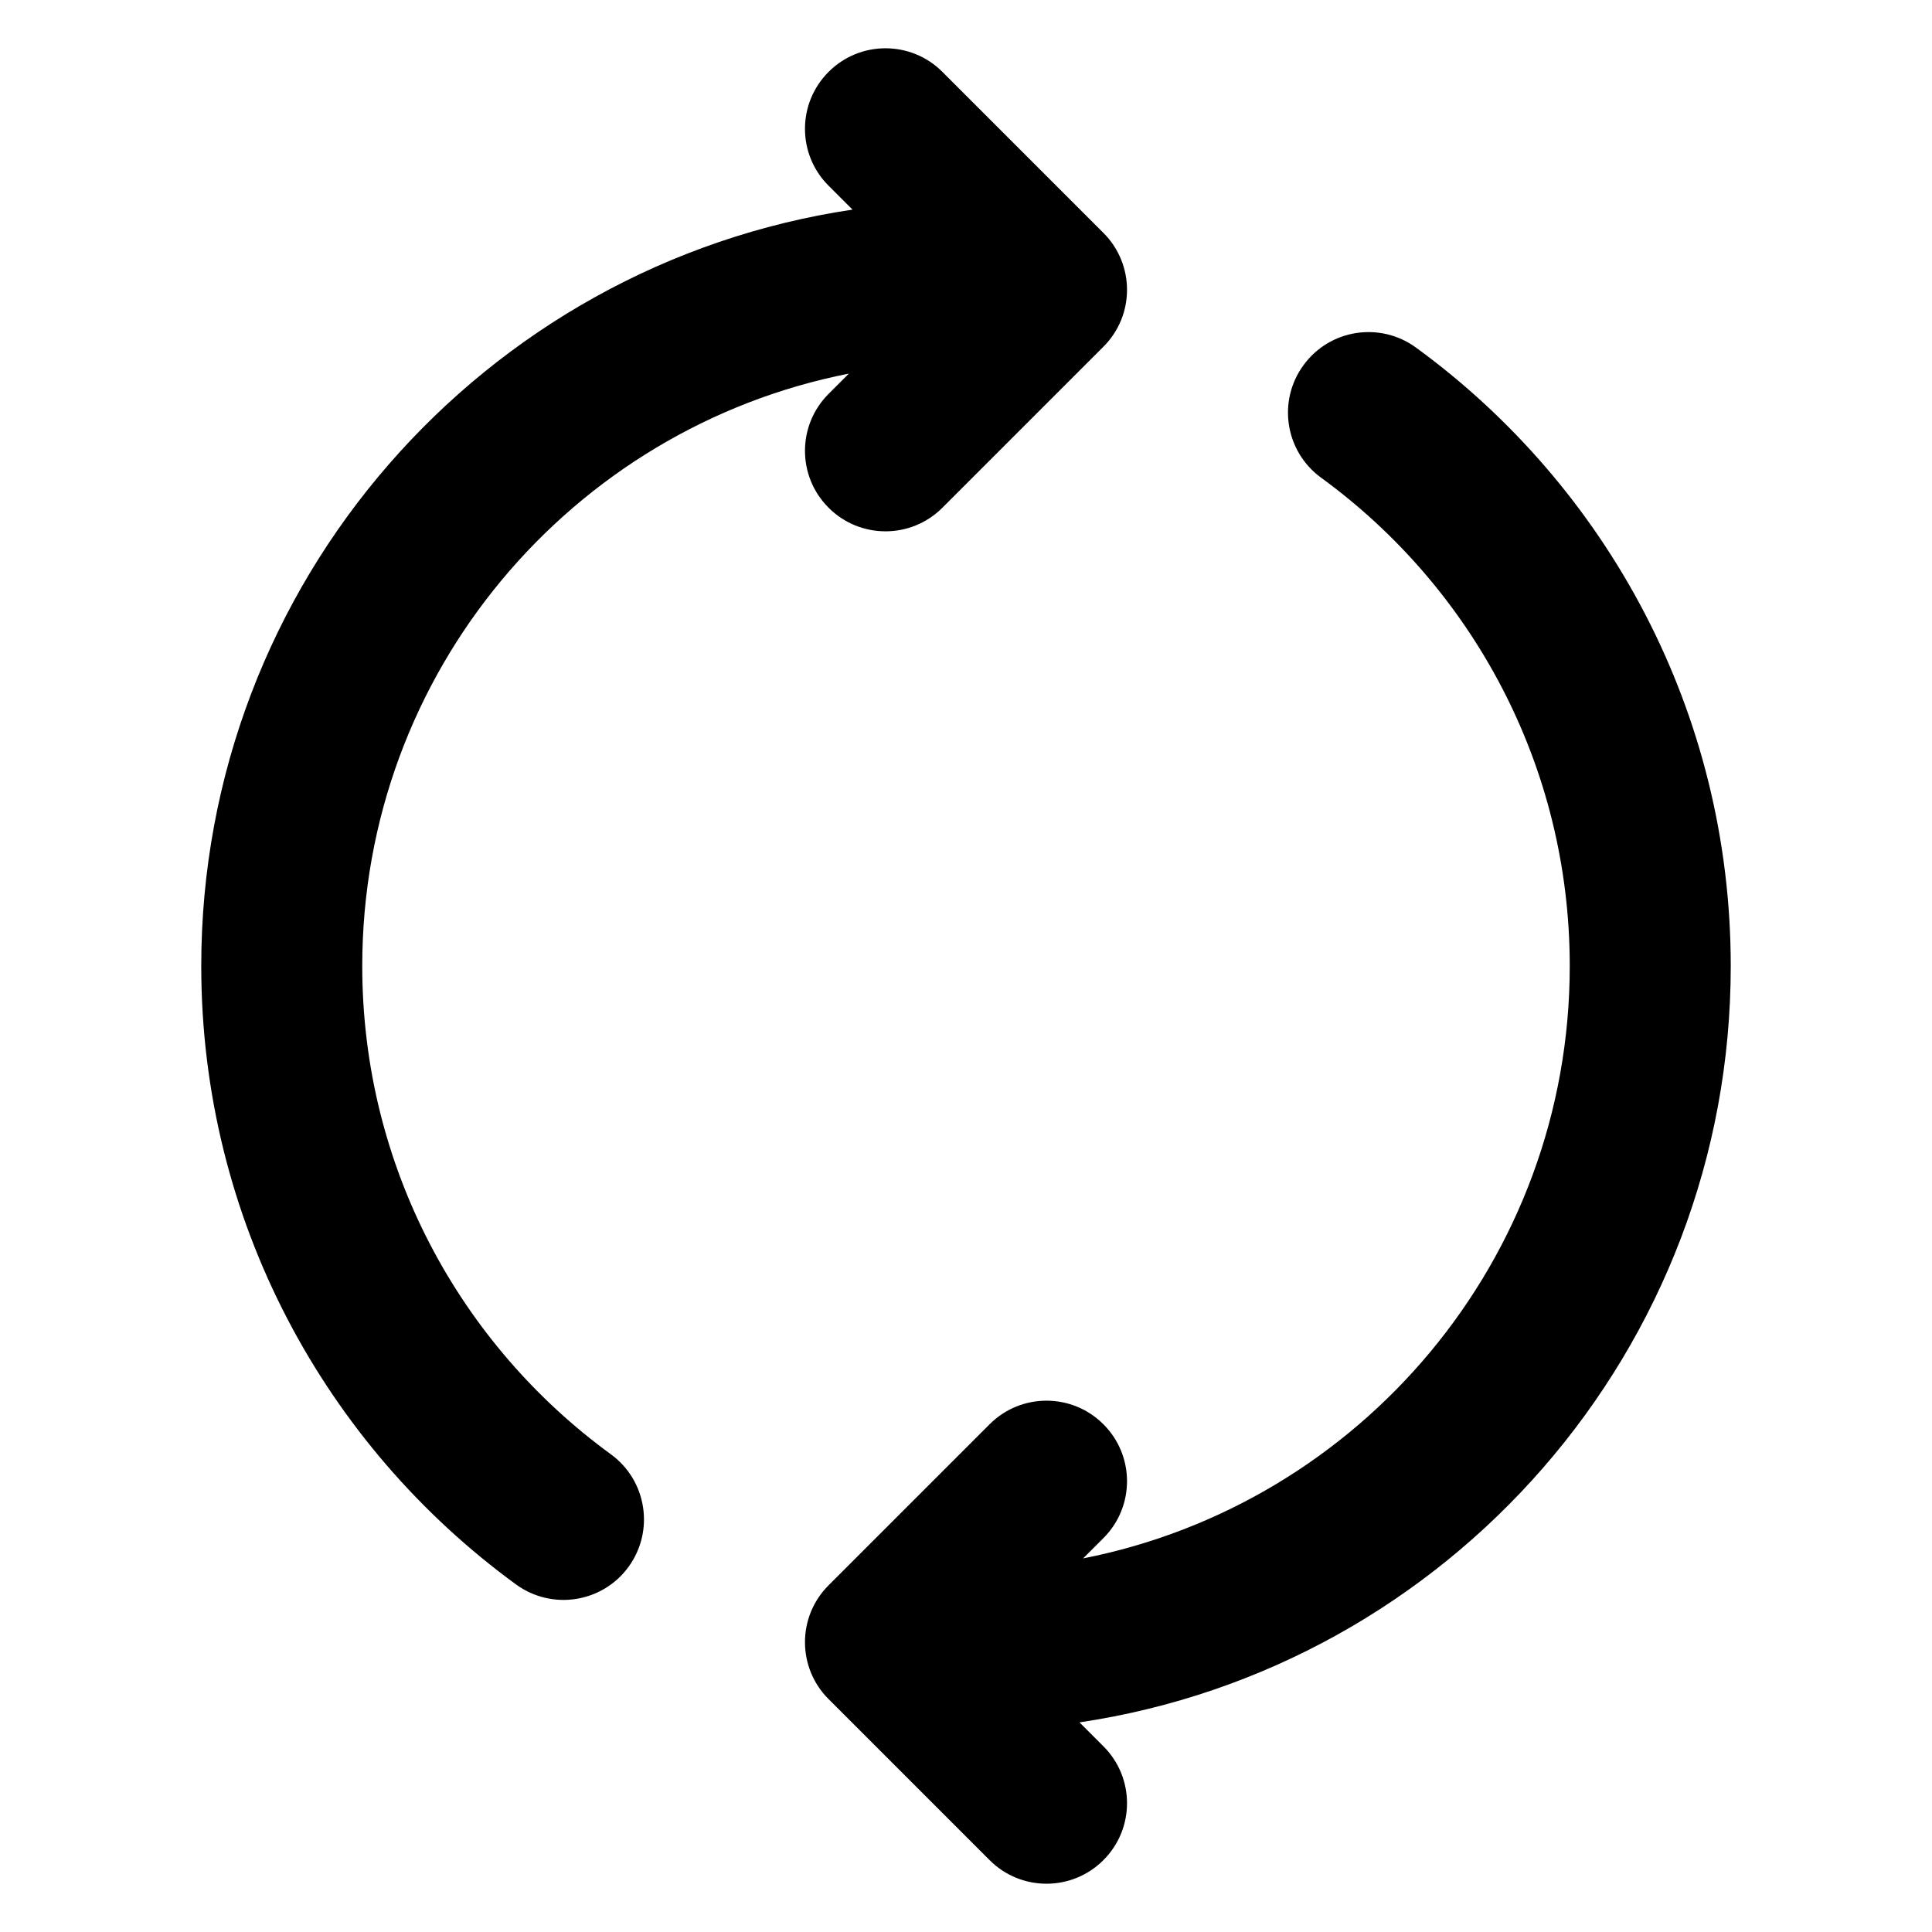 <svg xmlns="http://www.w3.org/2000/svg" width="24" height="24" viewBox="0 0 24 24">
  <defs/>
  <path d="M10.293,0.893 C10.683,0.502 11.317,0.502 11.707,0.893 L13.707,2.893 C14.098,3.284 14.098,3.917 13.707,4.307 L11.707,6.307 C11.317,6.698 10.683,6.698 10.293,6.307 C9.902,5.917 9.902,5.284 10.293,4.893 L10.545,4.641 C7.099,5.319 4.5,8.356 4.5,12 C4.5,14.493 5.715,16.701 7.589,18.066 C8.035,18.392 8.133,19.017 7.808,19.464 C7.483,19.91 6.858,20.008 6.411,19.683 C4.043,17.957 2.5,15.159 2.5,12 C2.5,7.233 6.012,3.285 10.59,2.604 L10.293,2.307 C9.902,1.917 9.902,1.284 10.293,0.893 Z M16.192,4.537 C16.517,4.09 17.142,3.992 17.589,4.317 C19.957,6.043 21.5,8.841 21.5,12 C21.5,16.768 17.988,20.715 13.41,21.396 L13.707,21.693 C14.098,22.083 14.098,22.717 13.707,23.107 C13.317,23.498 12.683,23.498 12.293,23.107 L10.293,21.107 C9.902,20.717 9.902,20.083 10.293,19.693 L12.293,17.693 C12.683,17.302 13.317,17.302 13.707,17.693 C14.098,18.083 14.098,18.717 13.707,19.107 L13.455,19.359 C16.901,18.681 19.5,15.644 19.5,12 C19.5,9.508 18.285,7.299 16.411,5.934 C15.965,5.609 15.866,4.983 16.192,4.537 Z"/>
</svg>
